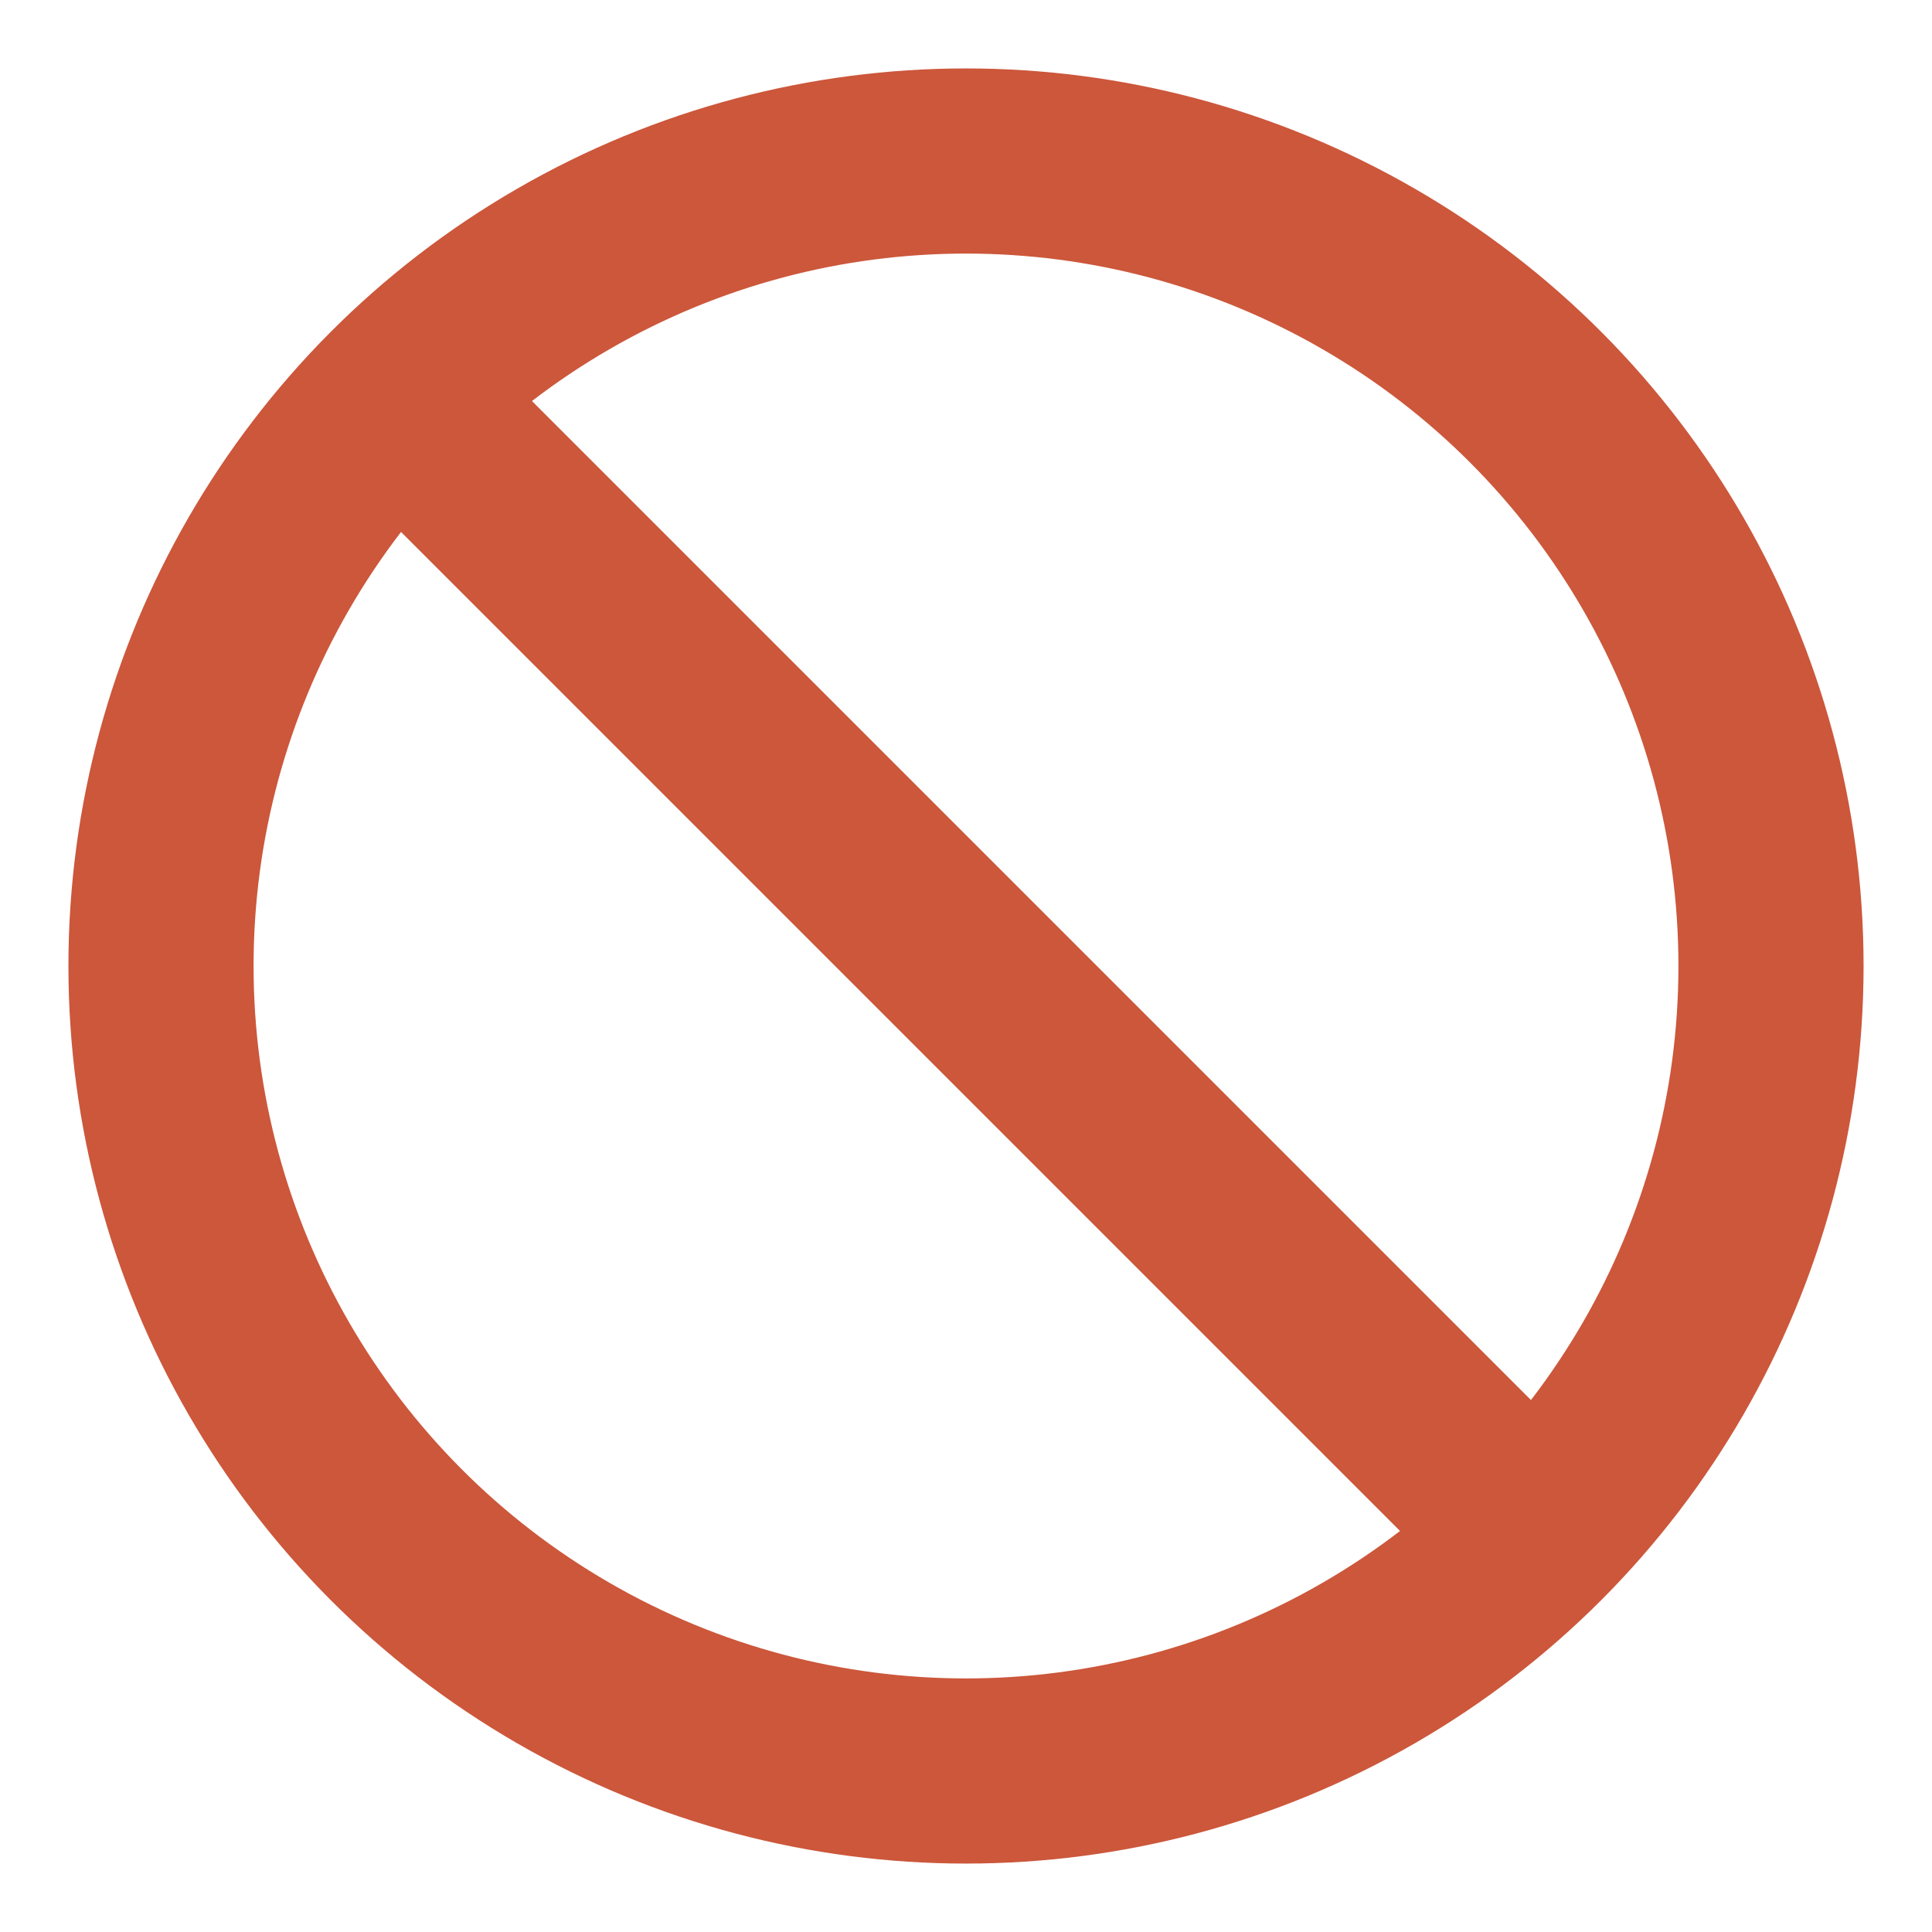 <?xml version="1.0" encoding="UTF-8"?>
<svg width="24px" height="24px" viewBox="0 0 24 24" version="1.1" xmlns="http://www.w3.org/2000/svg" xmlns:xlink="http://www.w3.org/1999/xlink">
    <!-- Generator: Sketch 47.1 (45422) - http://www.bohemiancoding.com/sketch -->
    <title>error-stop</title>
    <desc>Created with Sketch.</desc>
    <defs></defs>
    <g id="V4" stroke="none" stroke-width="1" fill="none" fill-rule="evenodd">
        <g id="invite-Code-error" transform="translate(-319, -329)" stroke="#CC573B" stroke-width="2.3">
            <g id="error-stop" transform="translate(321, 331)">
                <circle id="Oval-17" cx="10" cy="10" r="10"></circle>
                <path d="M3.417,3.417 L17,17" id="Line" stroke-linecap="square"></path>
            </g>
        </g>
    </g>
</svg>